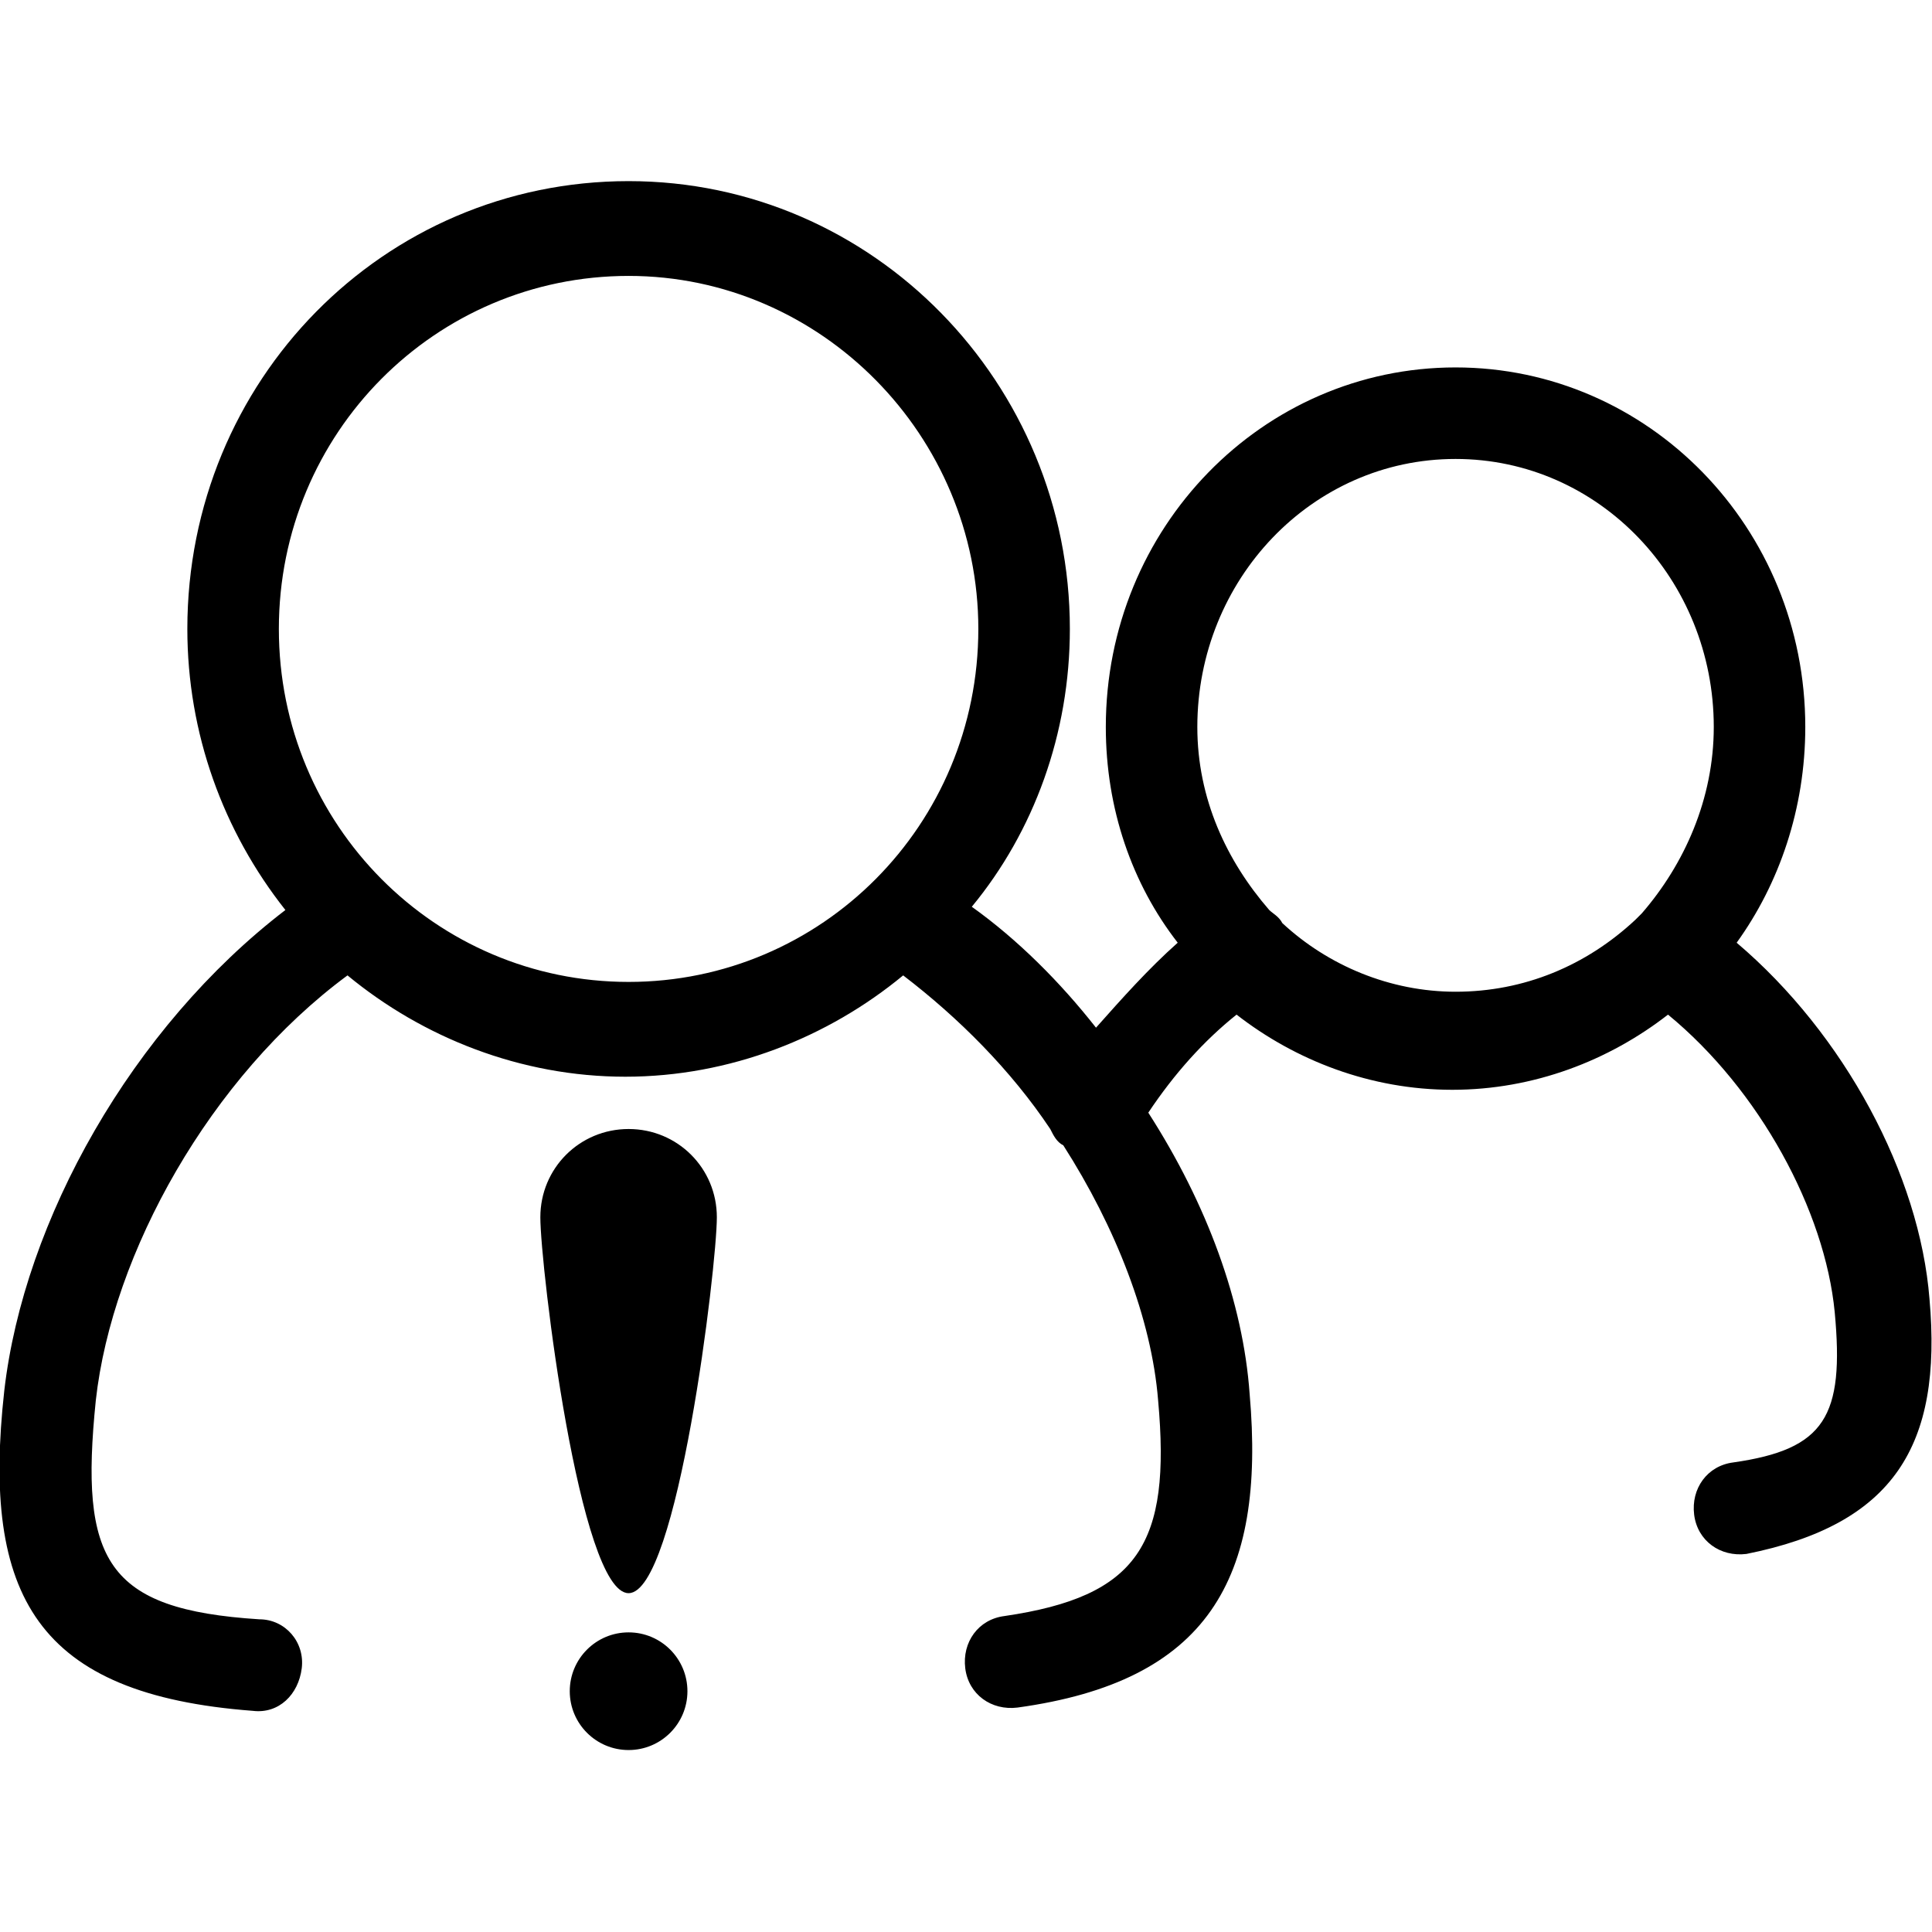 <?xml version="1.0" encoding="UTF-8"?>
<svg width="128px" height="128px" viewBox="0 0 128 128" version="1.1" xmlns="http://www.w3.org/2000/svg" xmlns:xlink="http://www.w3.org/1999/xlink">
    <!-- Generator: Sketch 49.1 (51147) - http://www.bohemiancoding.com/sketch -->
    <title>apply-proxy-exception</title>
    <desc>Created with Sketch.</desc>
    <defs></defs>
    <g id="apply-proxy-exception" stroke="none" stroke-width="1" fill="none" fill-rule="evenodd">
        <path d="M41.646,115.945 C39.493,115.945 37.748,114.2 37.748,112.047 C37.748,109.894 39.493,108.149 41.646,108.149 C43.799,108.149 45.544,109.894 45.544,112.047 C45.544,114.2 43.799,115.945 41.646,115.945 Z M41.646,74.8 C44.895,74.8 47.493,77.399 47.493,80.647 C47.493,83.895 44.895,105.551 41.646,105.551 C38.398,105.551 35.799,83.895 35.799,80.647 C35.799,77.399 38.398,74.8 41.646,74.8 Z M127.834,86.061 C128.7,95.806 125.452,101.003 115.707,102.952 C113.975,103.169 112.459,102.086 112.242,100.353 C112.026,98.621 113.109,97.105 114.841,96.889 C120.904,96.022 122.204,93.857 121.554,86.927 C120.904,80.214 116.573,72.202 110.51,67.221 C106.612,70.253 101.631,72.202 96.217,72.202 C90.804,72.202 85.823,70.253 81.925,67.221 C79.759,68.953 77.81,71.119 76.078,73.717 C79.976,79.781 82.358,86.278 82.791,92.341 C83.874,104.684 79.976,111.398 67.416,113.13 C65.684,113.347 64.168,112.264 63.951,110.531 C63.735,108.799 64.817,107.283 66.55,107.067 C75.428,105.767 77.594,102.302 76.728,92.774 C76.295,87.36 73.913,81.297 70.448,75.883 C70.015,75.666 69.798,75.233 69.582,74.8 C66.983,70.902 63.518,67.437 59.837,64.622 C54.856,68.737 48.359,71.335 41.43,71.335 C34.5,71.335 28.003,68.737 23.023,64.622 C13.928,71.335 7.431,83.029 6.348,92.774 C5.265,103.385 6.998,106.633 17.176,107.283 C18.908,107.283 20.208,108.799 19.991,110.531 C19.774,112.264 18.475,113.563 16.743,113.347 C2.45,112.264 -1.231,105.767 0.285,92.124 C1.584,80.864 8.73,68.087 18.908,60.291 C14.794,55.094 12.412,48.597 12.412,41.668 C12.412,25.21 25.405,12 41.646,12 C57.888,12 70.881,25.426 70.881,41.668 C70.881,48.597 68.499,55.094 64.384,60.075 C67.416,62.24 70.231,65.055 72.613,68.087 C74.346,66.138 76.078,64.189 78.027,62.457 C74.995,58.559 73.263,53.578 73.263,48.164 C73.263,34.955 83.657,24.343 96.434,24.343 C109.211,24.343 119.605,34.955 119.605,48.164 C119.605,53.578 117.873,58.559 115.058,62.457 C122.204,68.52 127.184,77.832 127.834,86.061 Z M18.475,41.668 C18.475,54.661 28.87,65.055 41.646,65.055 C54.423,65.055 64.817,54.661 64.817,41.668 C64.817,28.891 54.423,18.28 41.646,18.28 C28.87,18.28 18.475,28.675 18.475,41.668 Z M84.957,61.157 C87.988,63.973 92.103,65.705 96.434,65.705 C100.982,65.705 105.096,63.973 108.344,60.941 C108.561,60.724 108.561,60.724 108.778,60.508 C111.593,57.259 113.542,52.928 113.542,48.164 C113.542,38.419 105.962,30.407 96.434,30.407 C86.906,30.407 79.326,38.419 79.326,48.164 C79.326,52.928 81.275,57.043 84.091,60.291 C84.307,60.508 84.74,60.724 84.957,61.157 Z" id="Combined-Shape" fill="#000000" fill-rule="nonzero"></path>
    </g>
</svg>